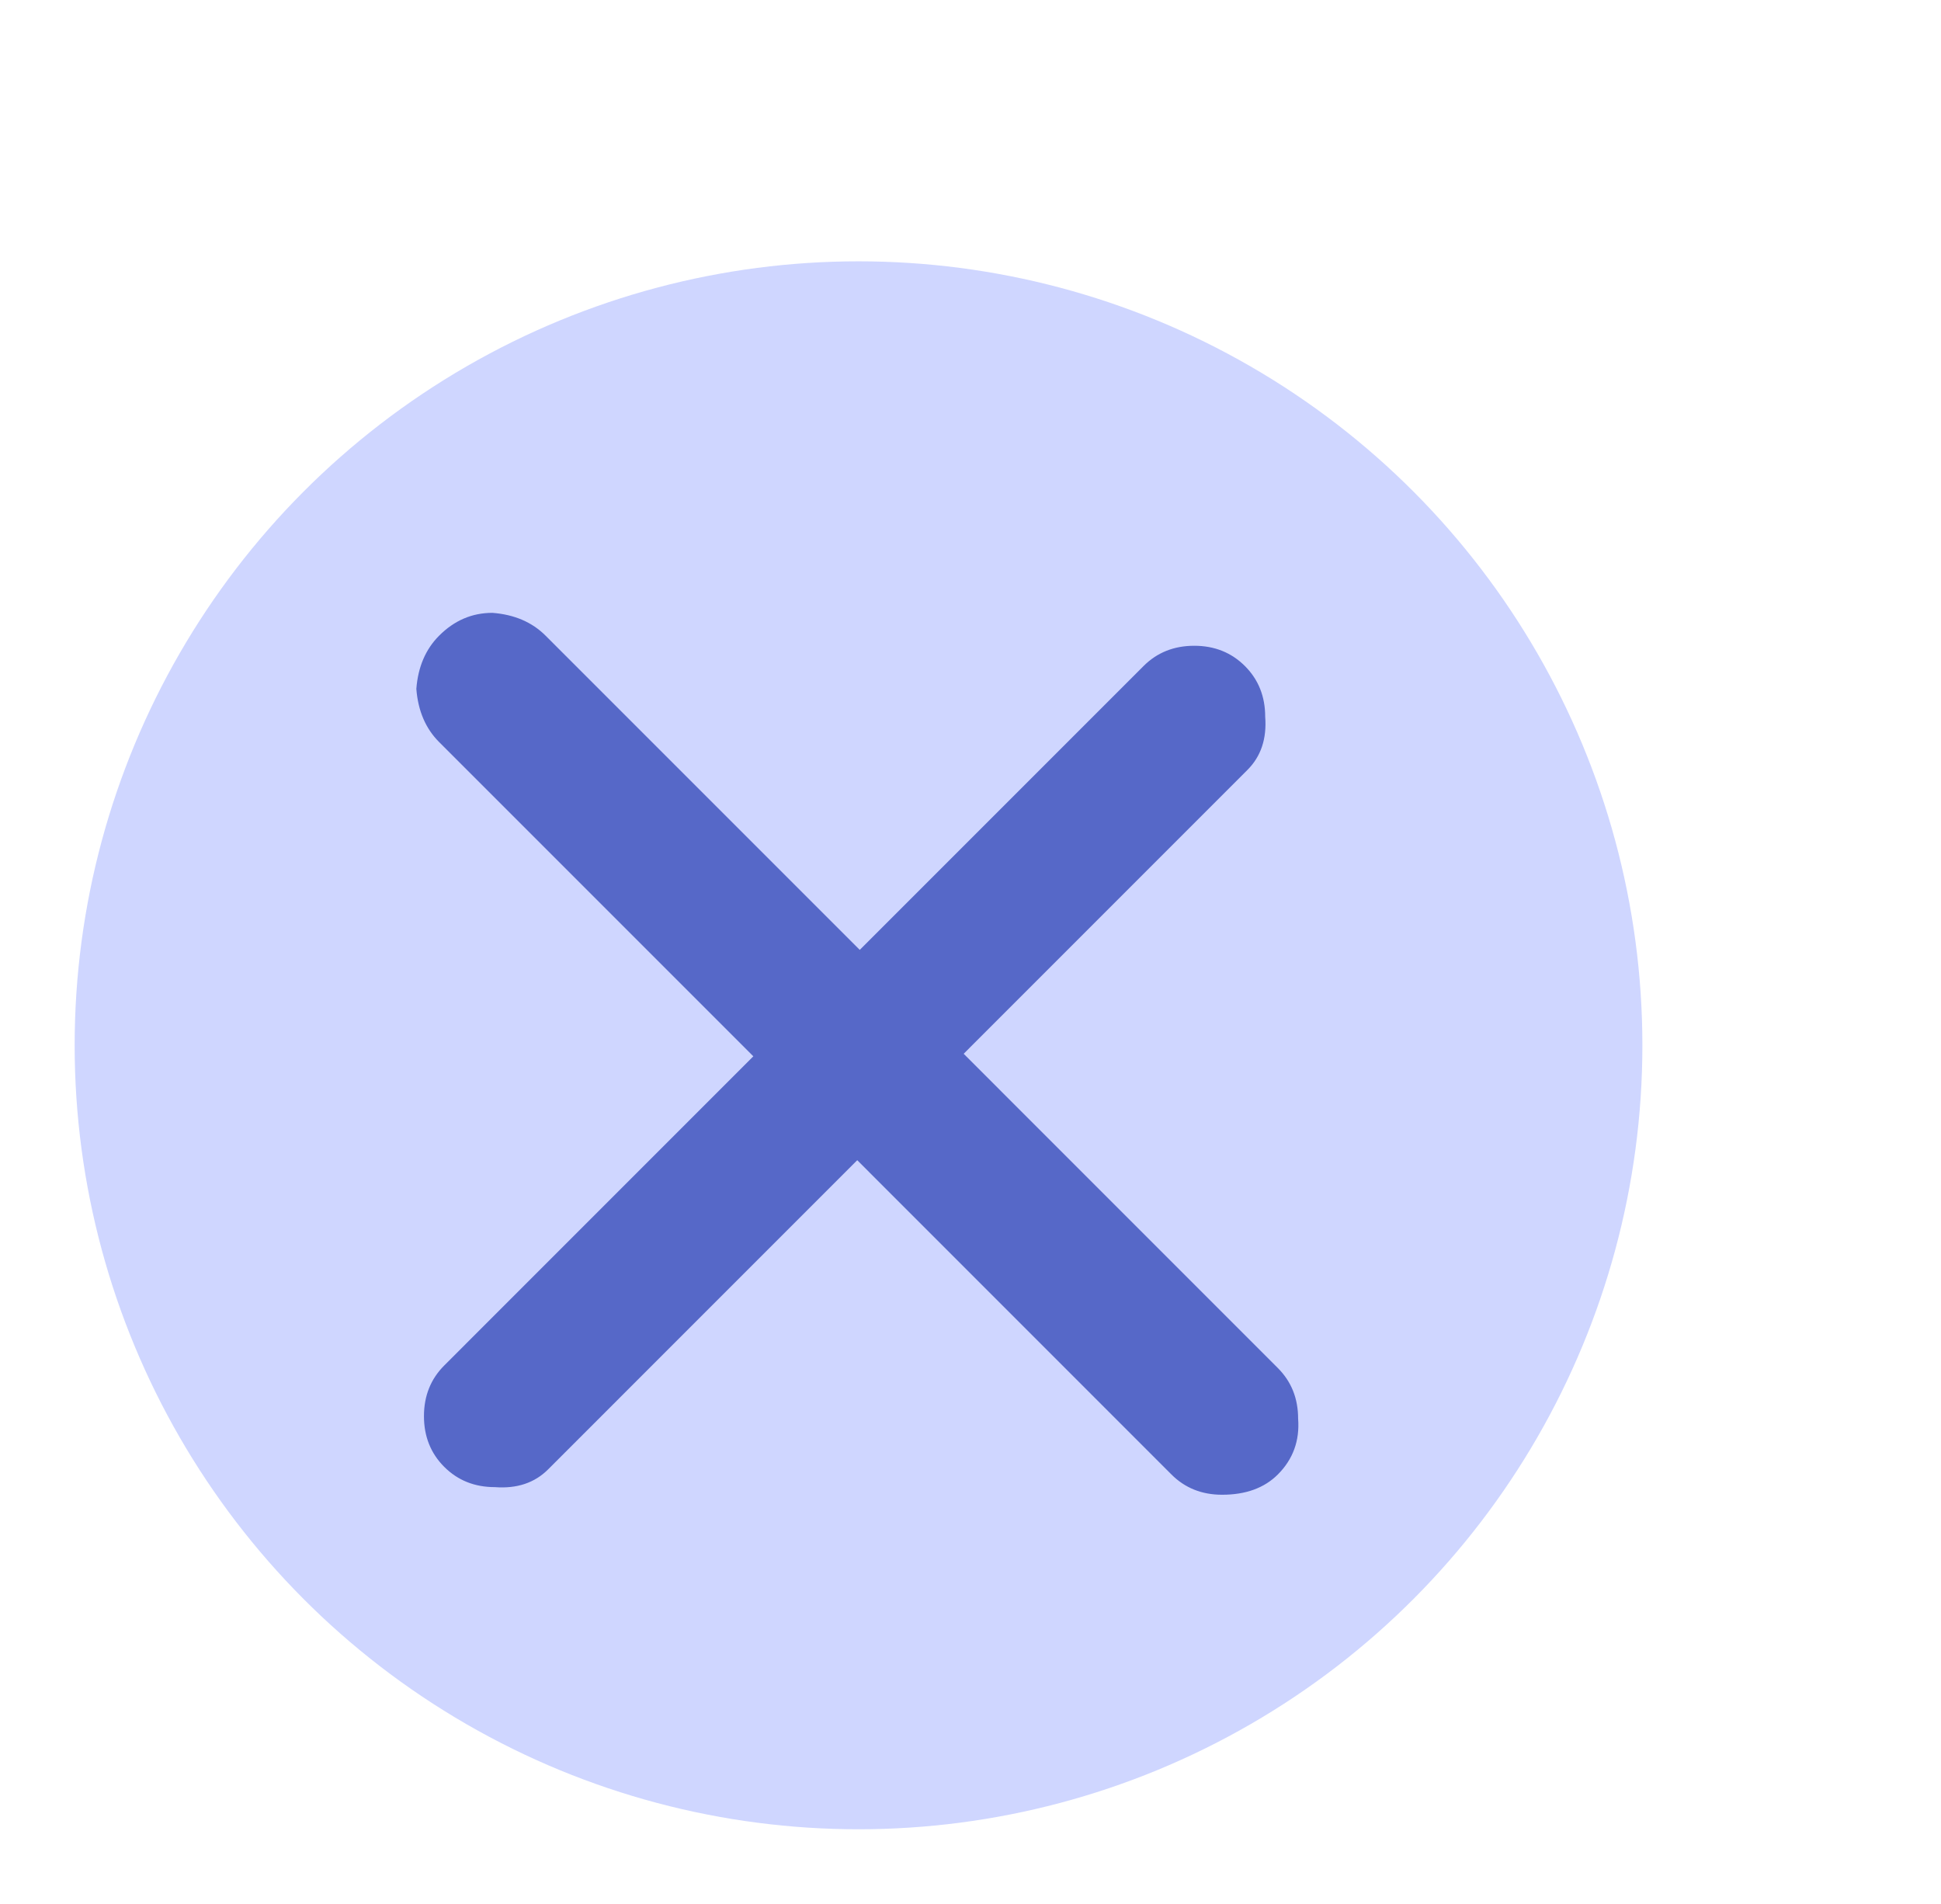 <svg width="52" height="51" viewBox="0 0 52 51" fill="none" xmlns="http://www.w3.org/2000/svg">
<ellipse cx="23" cy="28" rx="21" ry="21" transform="rotate(180 23 28)" fill="#CFD6FF"/>
<path d="M11.901 39.292C11.539 38.93 11.358 38.477 11.358 37.934C11.358 37.391 11.539 36.939 11.901 36.577L20.182 28.295L11.765 19.878C11.403 19.516 11.199 19.04 11.154 18.452C11.199 17.864 11.403 17.389 11.765 17.027C12.172 16.619 12.648 16.416 13.191 16.416C13.779 16.461 14.254 16.665 14.616 17.027L23.033 25.444L30.636 17.841C30.998 17.479 31.451 17.298 31.994 17.298C32.537 17.298 32.989 17.479 33.352 17.841C33.714 18.203 33.895 18.656 33.895 19.199C33.94 19.787 33.782 20.262 33.419 20.624L25.817 28.227L34.234 36.645C34.596 37.007 34.777 37.459 34.777 38.002C34.822 38.59 34.641 39.088 34.234 39.496C33.872 39.858 33.374 40.039 32.741 40.039C32.197 40.039 31.745 39.858 31.383 39.496L22.966 31.078L14.684 39.36C14.322 39.722 13.847 39.88 13.258 39.835C12.715 39.835 12.263 39.654 11.901 39.292Z" fill="#5668C8"/>
</svg>
